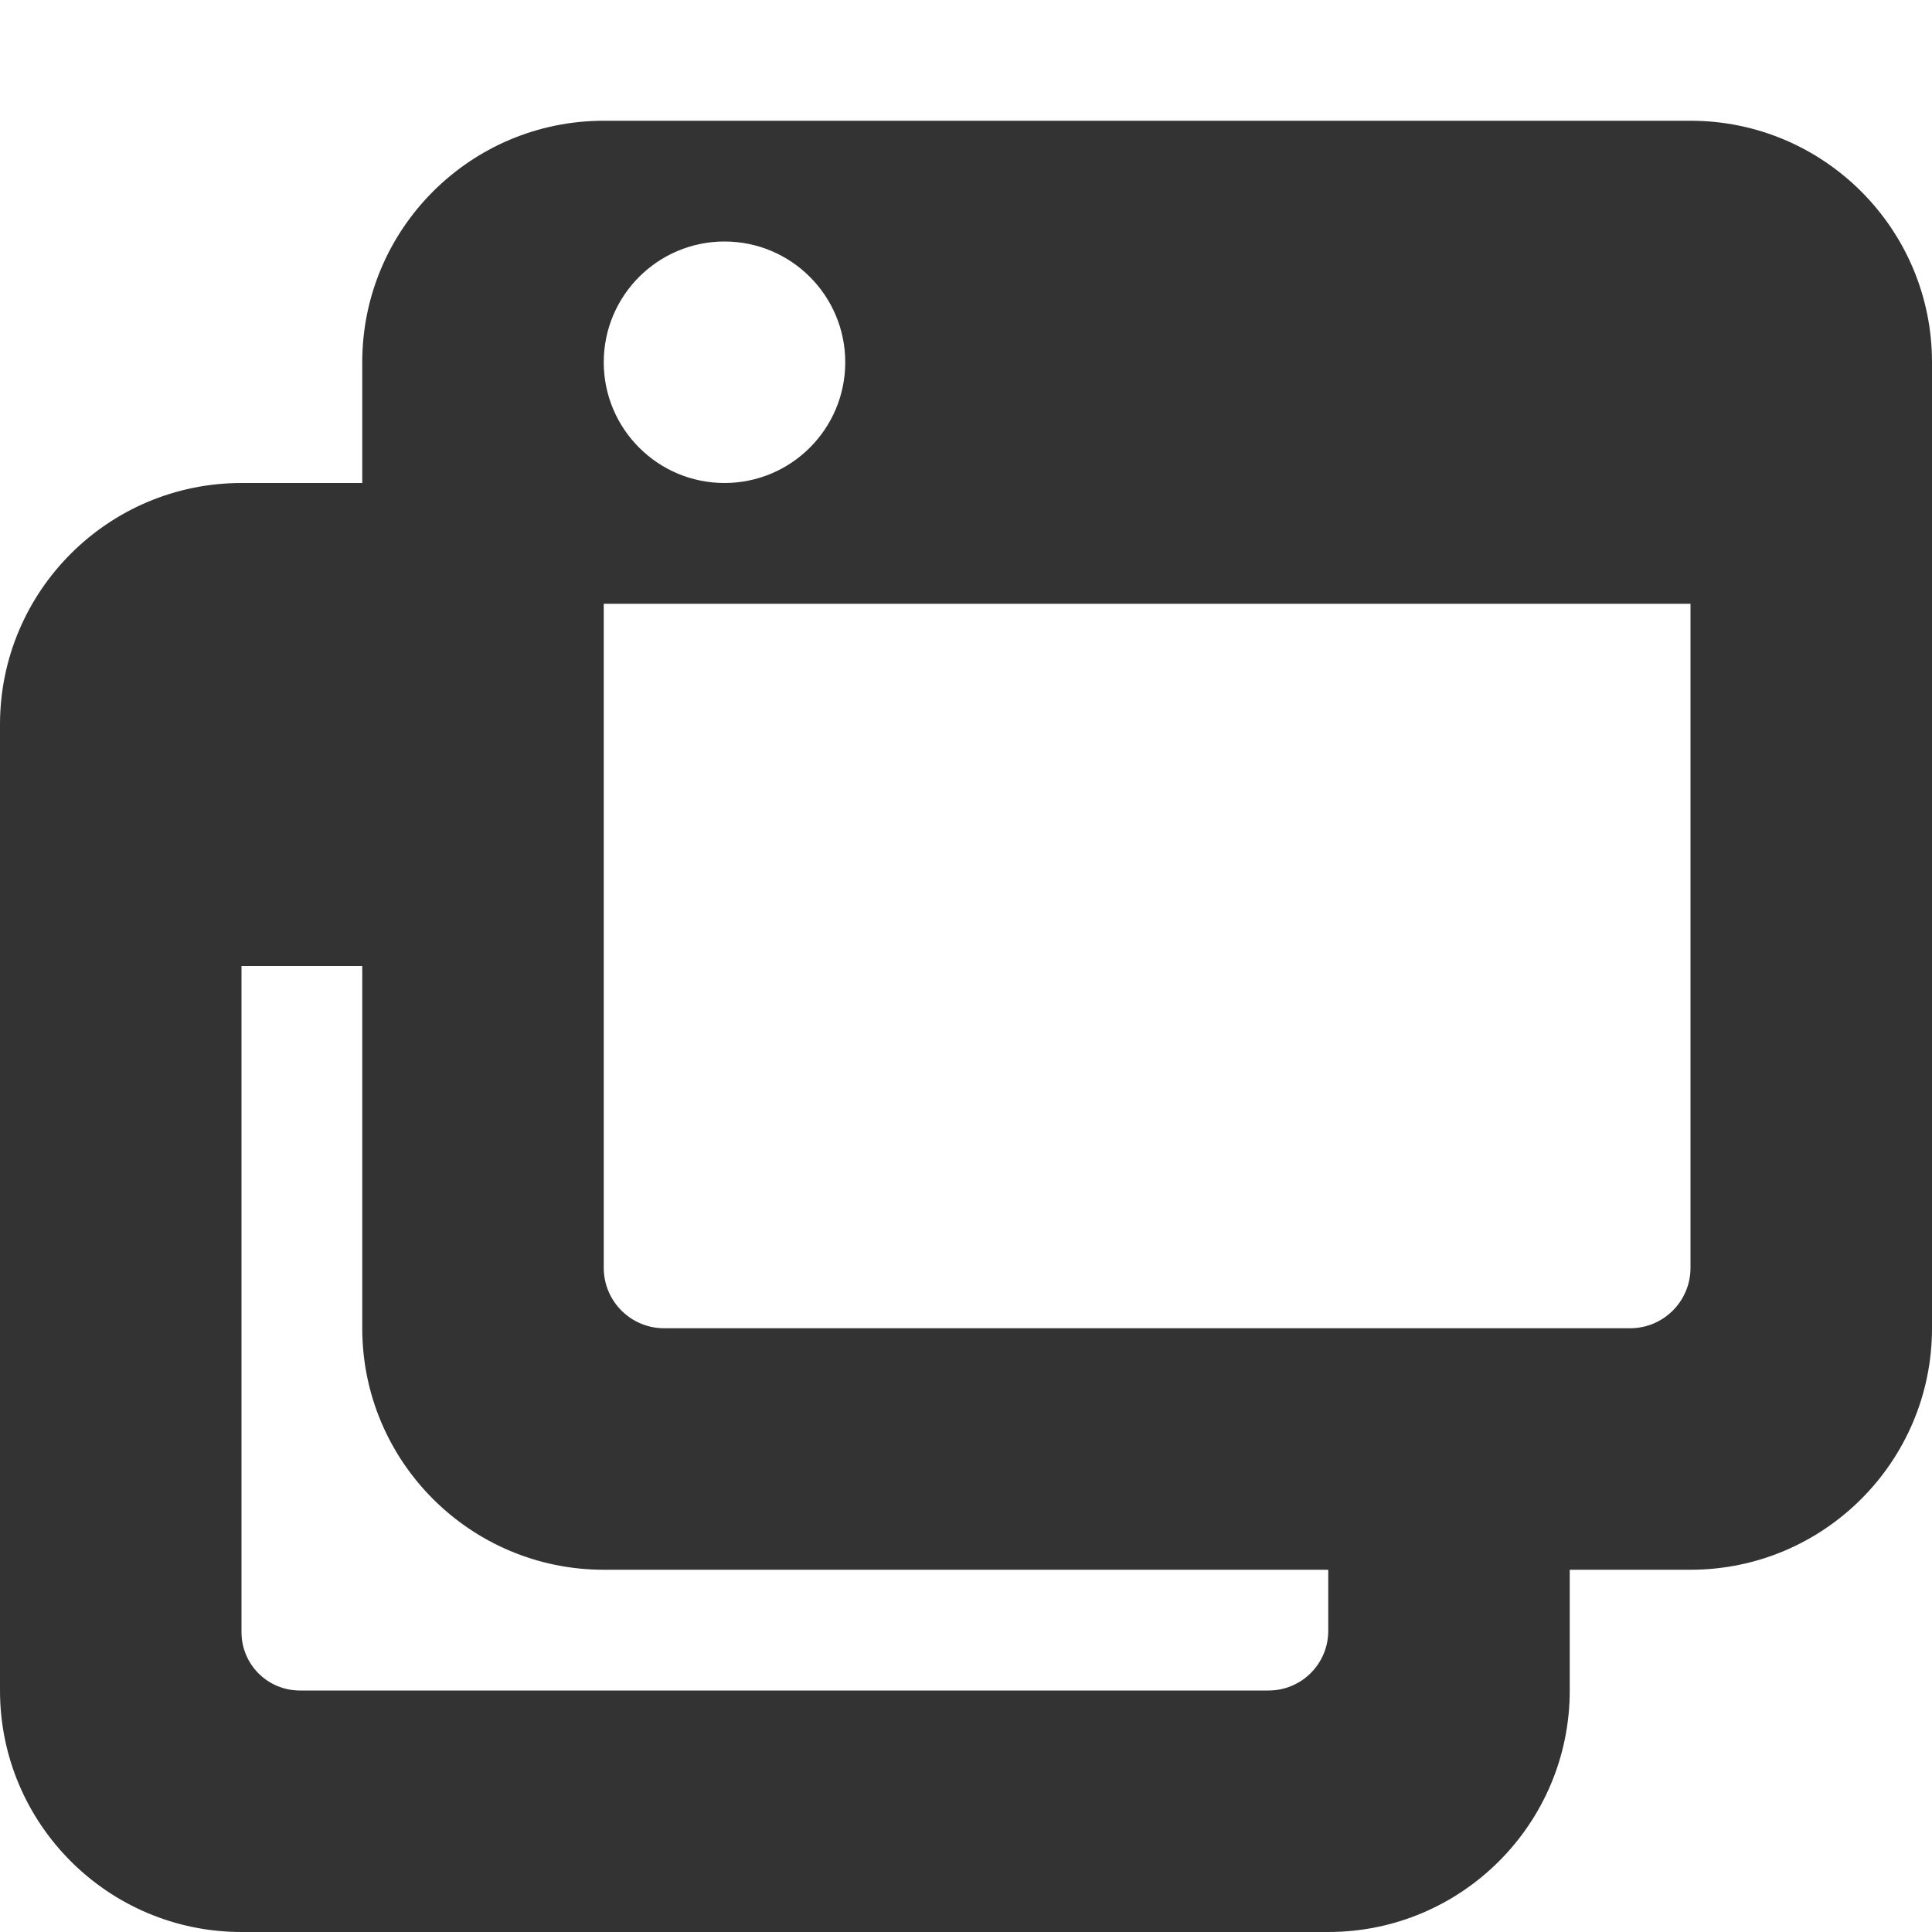 <svg width="16" height="16" viewBox="0 0 16 16" fill="none" xmlns="http://www.w3.org/2000/svg">
<path fill-rule="evenodd" clip-rule="evenodd" d="M11 16H2C0.896 16 0 15.104 0 14V6C0 4.896 0.896 4 2 4H3V3C3 1.896 3.896 1 5 1H14C15.104 1 16 1.896 16 3V11C16 12.104 15.104 13 14 13H13V14C13 15.104 12.104 16 11 16ZM3 8H2V13.517C2 13.784 2.216 14 2.483 14H10.506C10.779 14 11 13.779 11 13.506V13H5C3.896 13 3 12.104 3 11V8ZM14 5H5V10.5C5 10.776 5.224 11 5.5 11H13.5C13.776 11 14 10.776 14 10.5V5ZM6 2C6.552 2 7 2.448 7 3C7 3.552 6.552 4 6 4C5.448 4 5 3.552 5 3C5 2.448 5.448 2 6 2Z" fill="#333333"/>
</svg>
